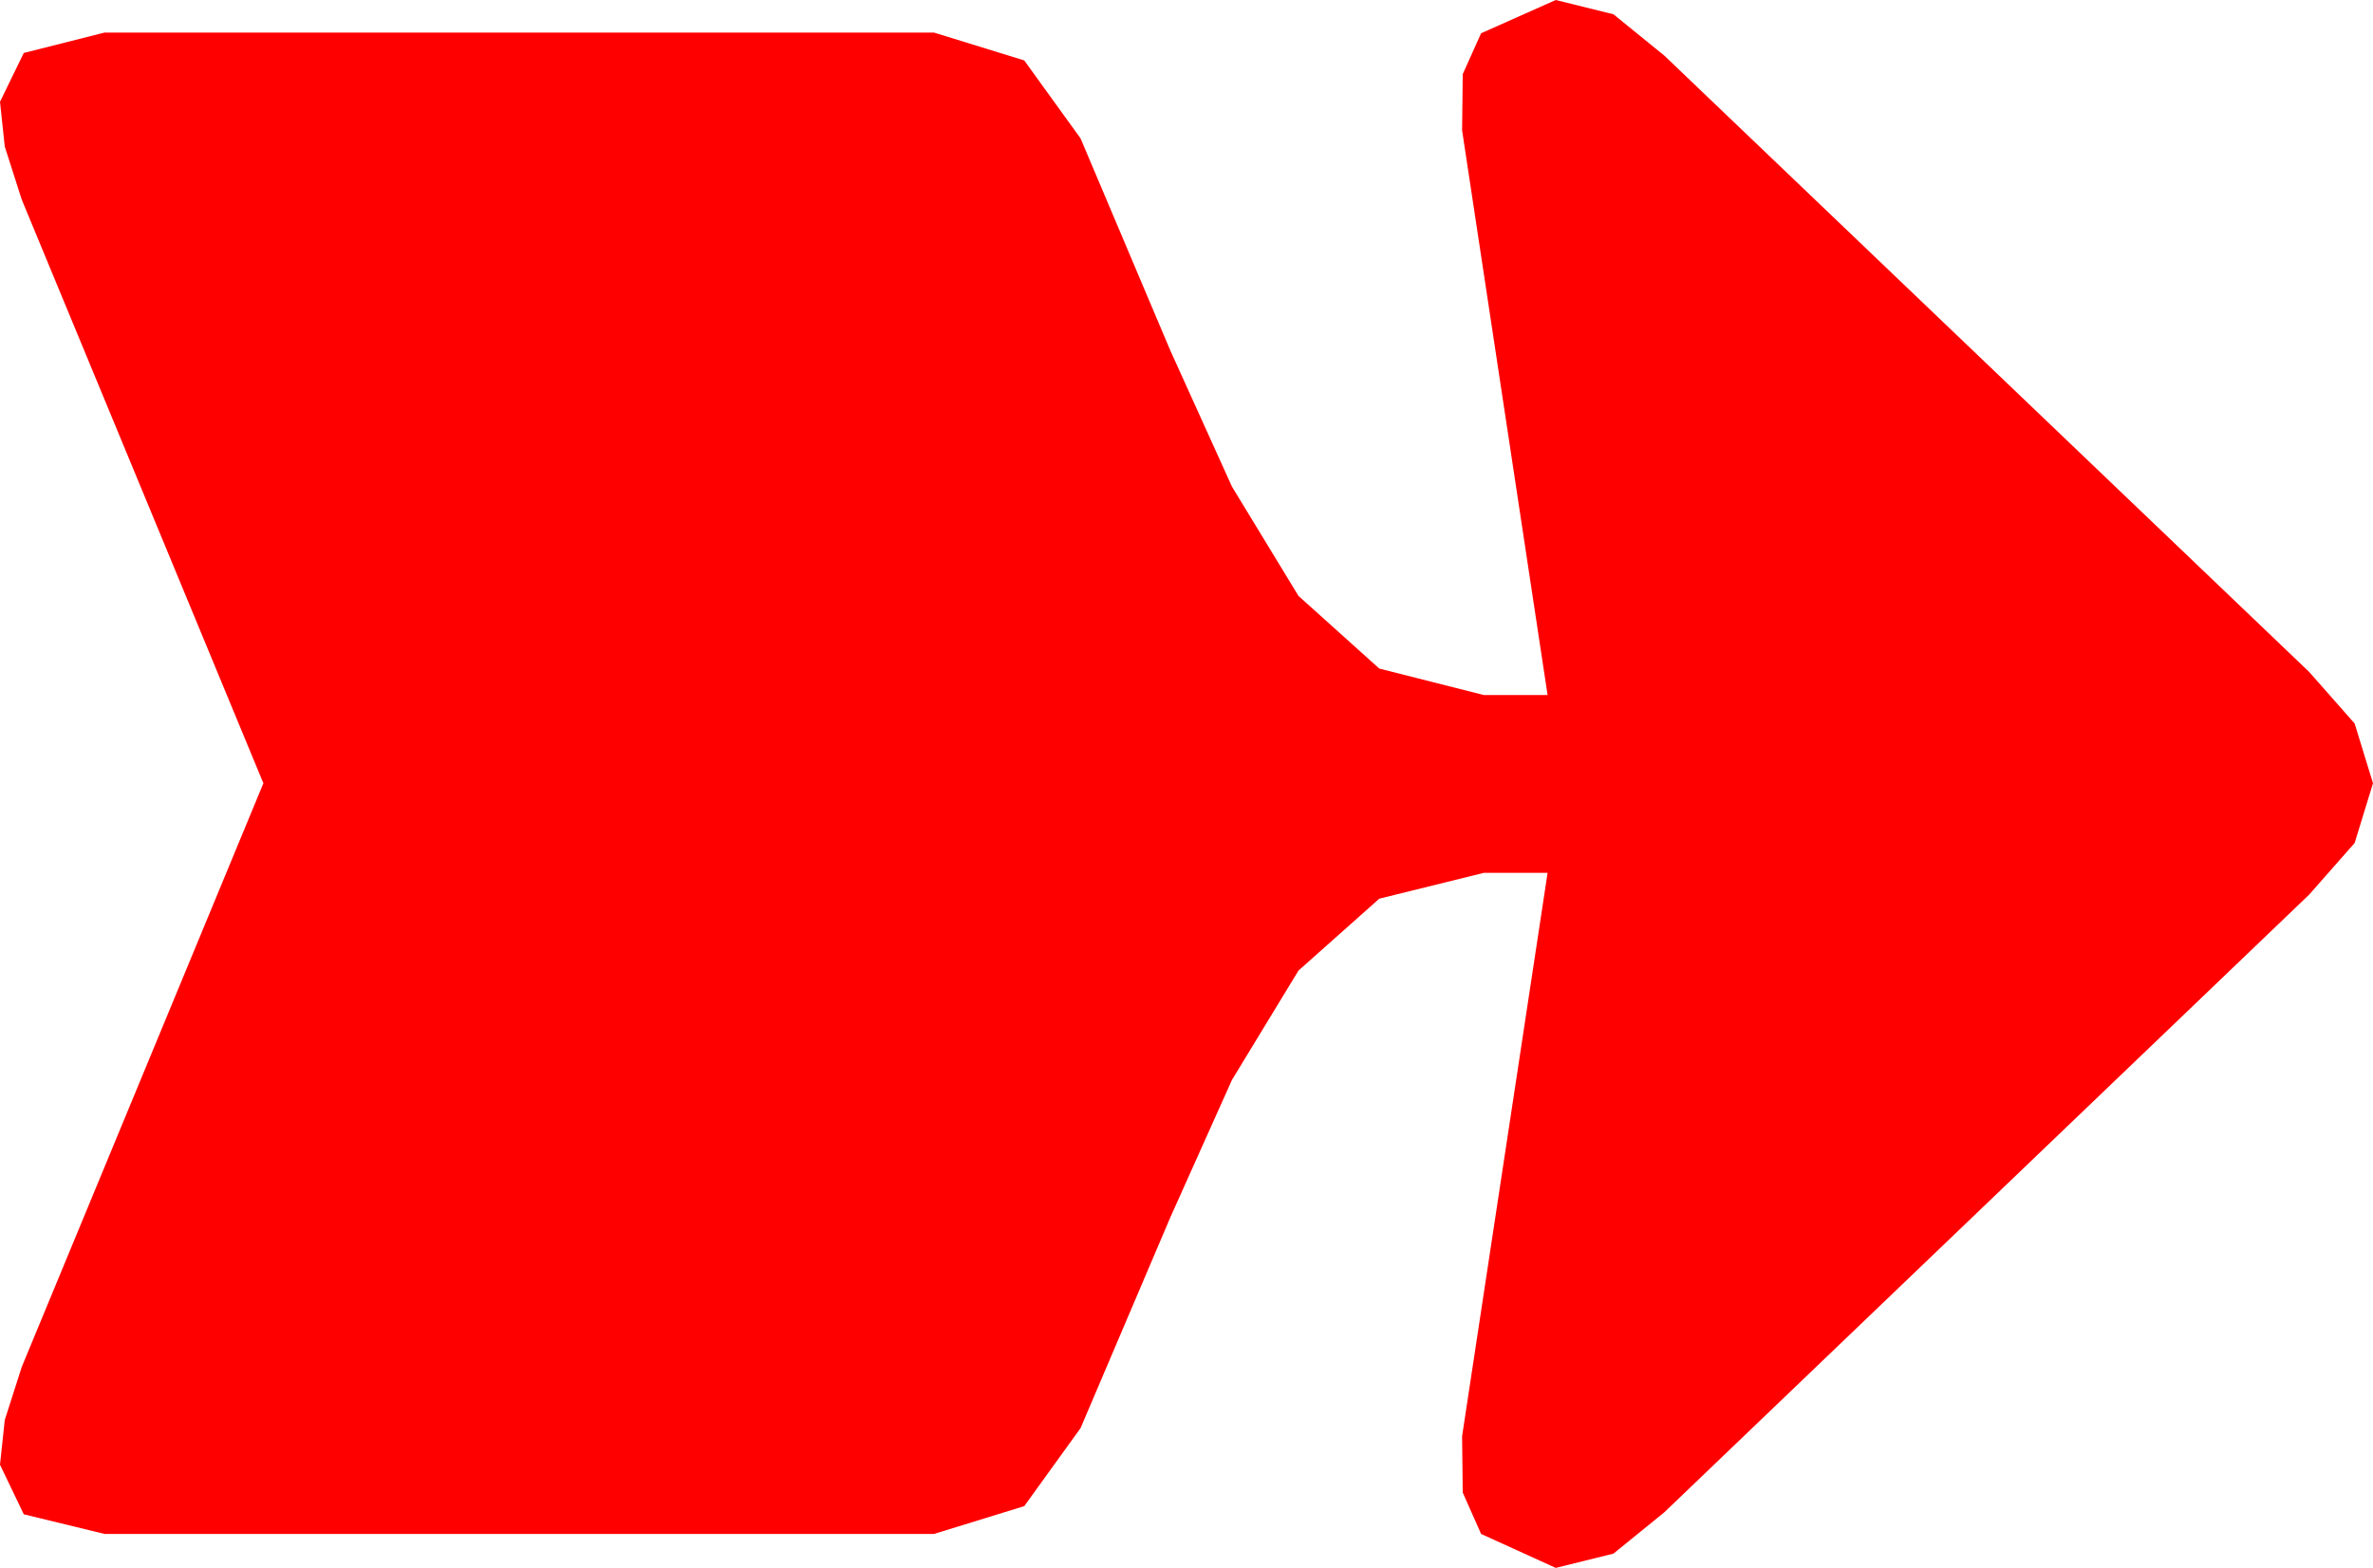 <?xml version="1.0" encoding="utf-8"?>
<!DOCTYPE svg PUBLIC "-//W3C//DTD SVG 1.1//EN" "http://www.w3.org/Graphics/SVG/1.1/DTD/svg11.dtd">
<svg width="51.211" height="33.838" xmlns="http://www.w3.org/2000/svg" xmlns:xlink="http://www.w3.org/1999/xlink" xmlns:xml="http://www.w3.org/XML/1998/namespace" version="1.1">
  <g>
    <g>
      <path style="fill:#FF0000;fill-opacity:1" d="M33.574,0L34.819,0.308 35.918,1.201 49.834,14.502 50.815,15.615 51.211,16.904 50.815,18.193 49.834,19.307 35.918,32.637 34.819,33.53 33.574,33.838 31.963,33.105 31.567,32.212 31.553,30.996 33.398,18.838 32.021,18.838 29.766,19.395 28.022,20.947 26.587,23.306 25.254,26.279 23.32,30.82 22.104,32.505 20.156,33.105 2.256,33.105 0.513,32.681 0,31.611 0.103,30.645 0.469,29.502 5.684,16.904 0.469,4.307 0.103,3.164 0,2.197 0.513,1.143 2.256,0.703 20.156,0.703 22.104,1.304 23.32,2.988 25.254,7.559 26.587,10.503 28.022,12.861 29.766,14.429 32.021,15 33.398,15 31.553,2.812 31.567,1.6 31.963,0.718 33.574,0z" />
    </g>
  </g>
</svg>